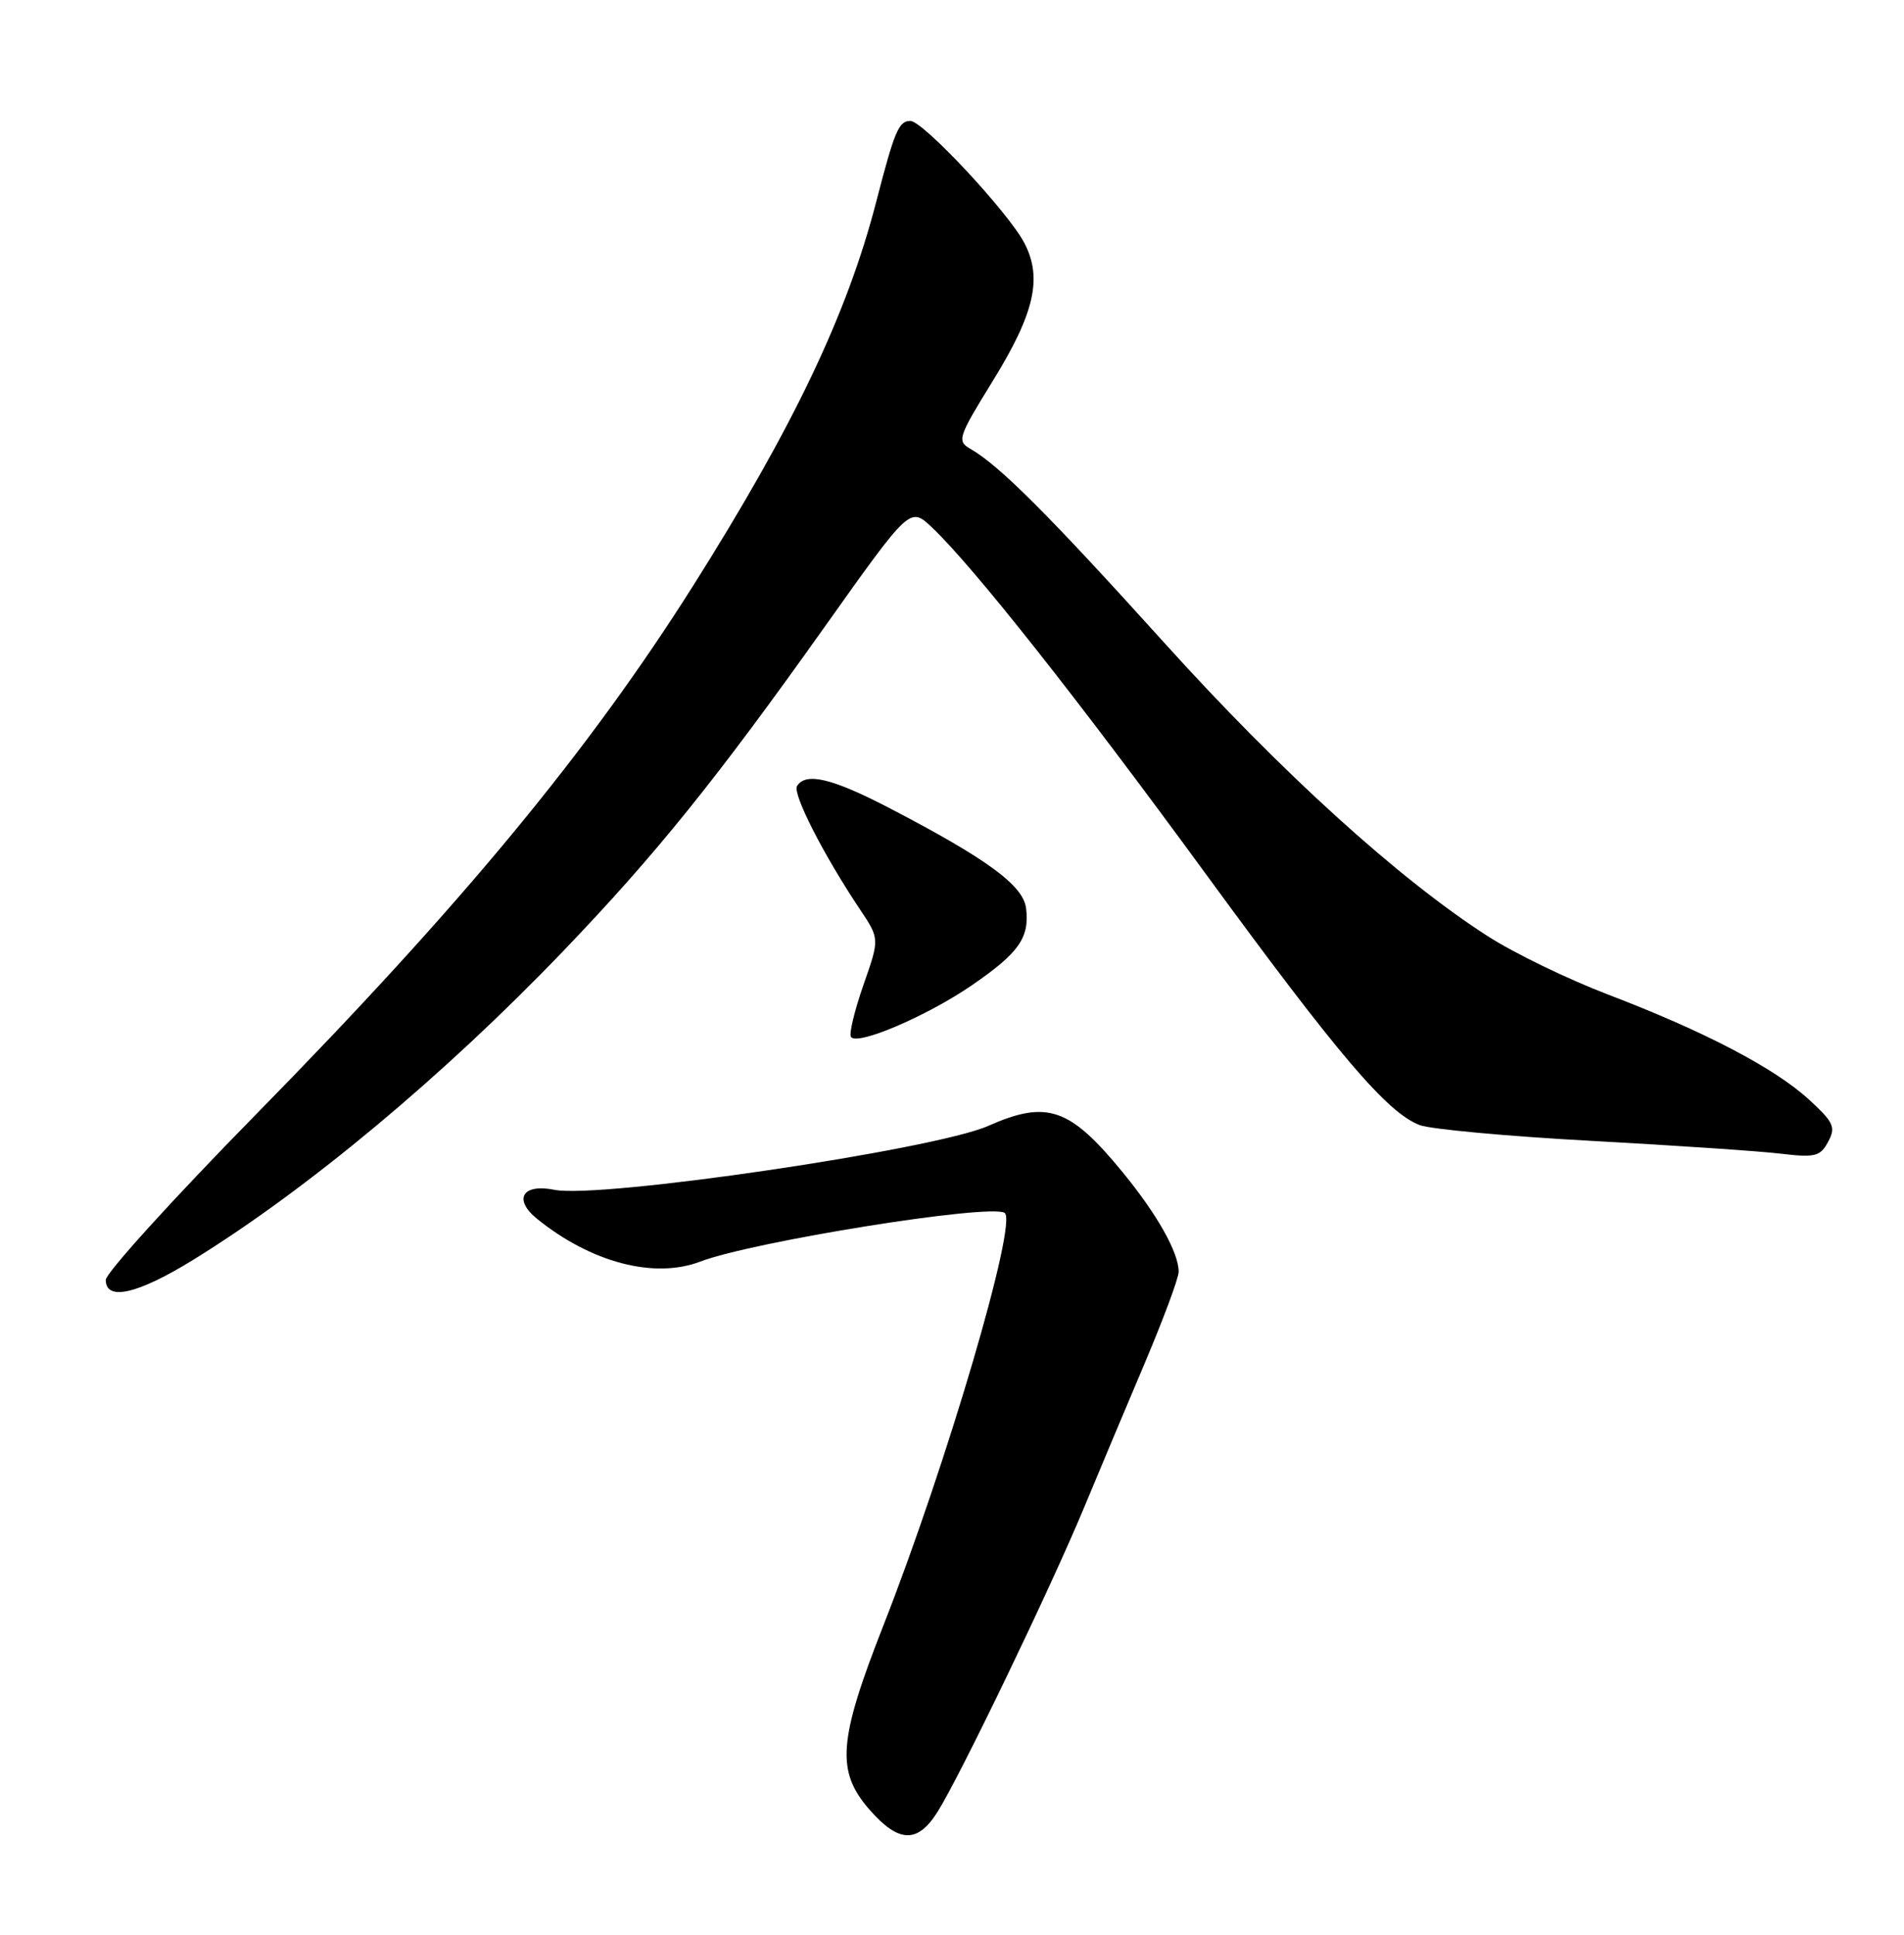 <?xml version="1.0" encoding="UTF-8" standalone="no"?>
<!DOCTYPE svg PUBLIC "-//W3C//DTD SVG 1.1//EN" "http://www.w3.org/Graphics/SVG/1.1/DTD/svg11.dtd" >
<svg xmlns="http://www.w3.org/2000/svg" xmlns:xlink="http://www.w3.org/1999/xlink" version="1.1" viewBox="0 0 252 256">
 <g >
 <path fill="currentColor"
d=" M 124.08 239.75 C 127.04 235.07 139.09 210.05 143.47 199.50 C 145.53 194.55 149.19 185.83 151.61 180.13 C 154.02 174.42 156.00 169.09 156.00 168.28 C 156.00 165.72 153.16 160.68 148.54 155.05 C 141.57 146.56 138.57 145.53 130.78 148.98 C 123.65 152.13 79.39 158.65 73.37 157.43 C 69.14 156.58 67.89 158.68 71.08 161.27 C 78.24 167.06 86.59 169.25 92.68 166.93 C 99.65 164.27 130.99 159.25 132.96 160.48 C 134.75 161.58 125.31 193.70 116.93 215.05 C 110.93 230.32 110.63 234.37 115.10 239.47 C 118.97 243.87 121.43 243.94 124.08 239.75 Z  M 25.58 166.69 C 40.67 157.39 58.75 142.31 74.50 125.89 C 86.77 113.10 94.78 103.17 109.27 82.77 C 120.44 67.05 120.44 67.05 123.33 69.77 C 128.75 74.88 142.64 92.45 159.49 115.50 C 177.14 139.64 183.61 147.24 187.91 148.87 C 189.33 149.41 199.51 150.35 210.53 150.95 C 221.55 151.55 232.86 152.31 235.68 152.65 C 240.24 153.19 240.92 153.02 241.96 151.07 C 243.00 149.14 242.70 148.50 239.42 145.49 C 234.86 141.31 225.55 136.45 212.84 131.60 C 207.52 129.57 200.32 126.08 196.84 123.83 C 185.05 116.24 169.57 102.19 154.03 84.98 C 138.83 68.15 132.27 61.59 128.45 59.40 C 126.63 58.36 126.79 57.87 131.39 50.42 C 136.92 41.46 137.99 36.81 135.59 32.18 C 133.51 28.15 122.17 16.00 120.49 16.00 C 118.95 16.00 118.39 17.34 115.97 26.70 C 112.13 41.56 105.00 56.50 91.76 77.47 C 77.85 99.48 61.11 119.72 33.75 147.59 C 22.89 158.65 14.00 168.45 14.00 169.35 C 14.00 172.20 18.23 171.23 25.58 166.69 Z  M 128.67 130.34 C 134.87 126.07 136.26 124.09 135.81 120.21 C 135.46 117.18 130.73 113.70 117.85 106.99 C 110.16 102.98 106.65 102.14 105.49 104.01 C 104.87 105.03 108.99 113.11 113.84 120.36 C 116.42 124.22 116.42 124.22 114.28 130.32 C 113.11 133.68 112.36 136.77 112.62 137.19 C 113.38 138.43 122.71 134.44 128.67 130.34 Z "/>
</g>
</svg>